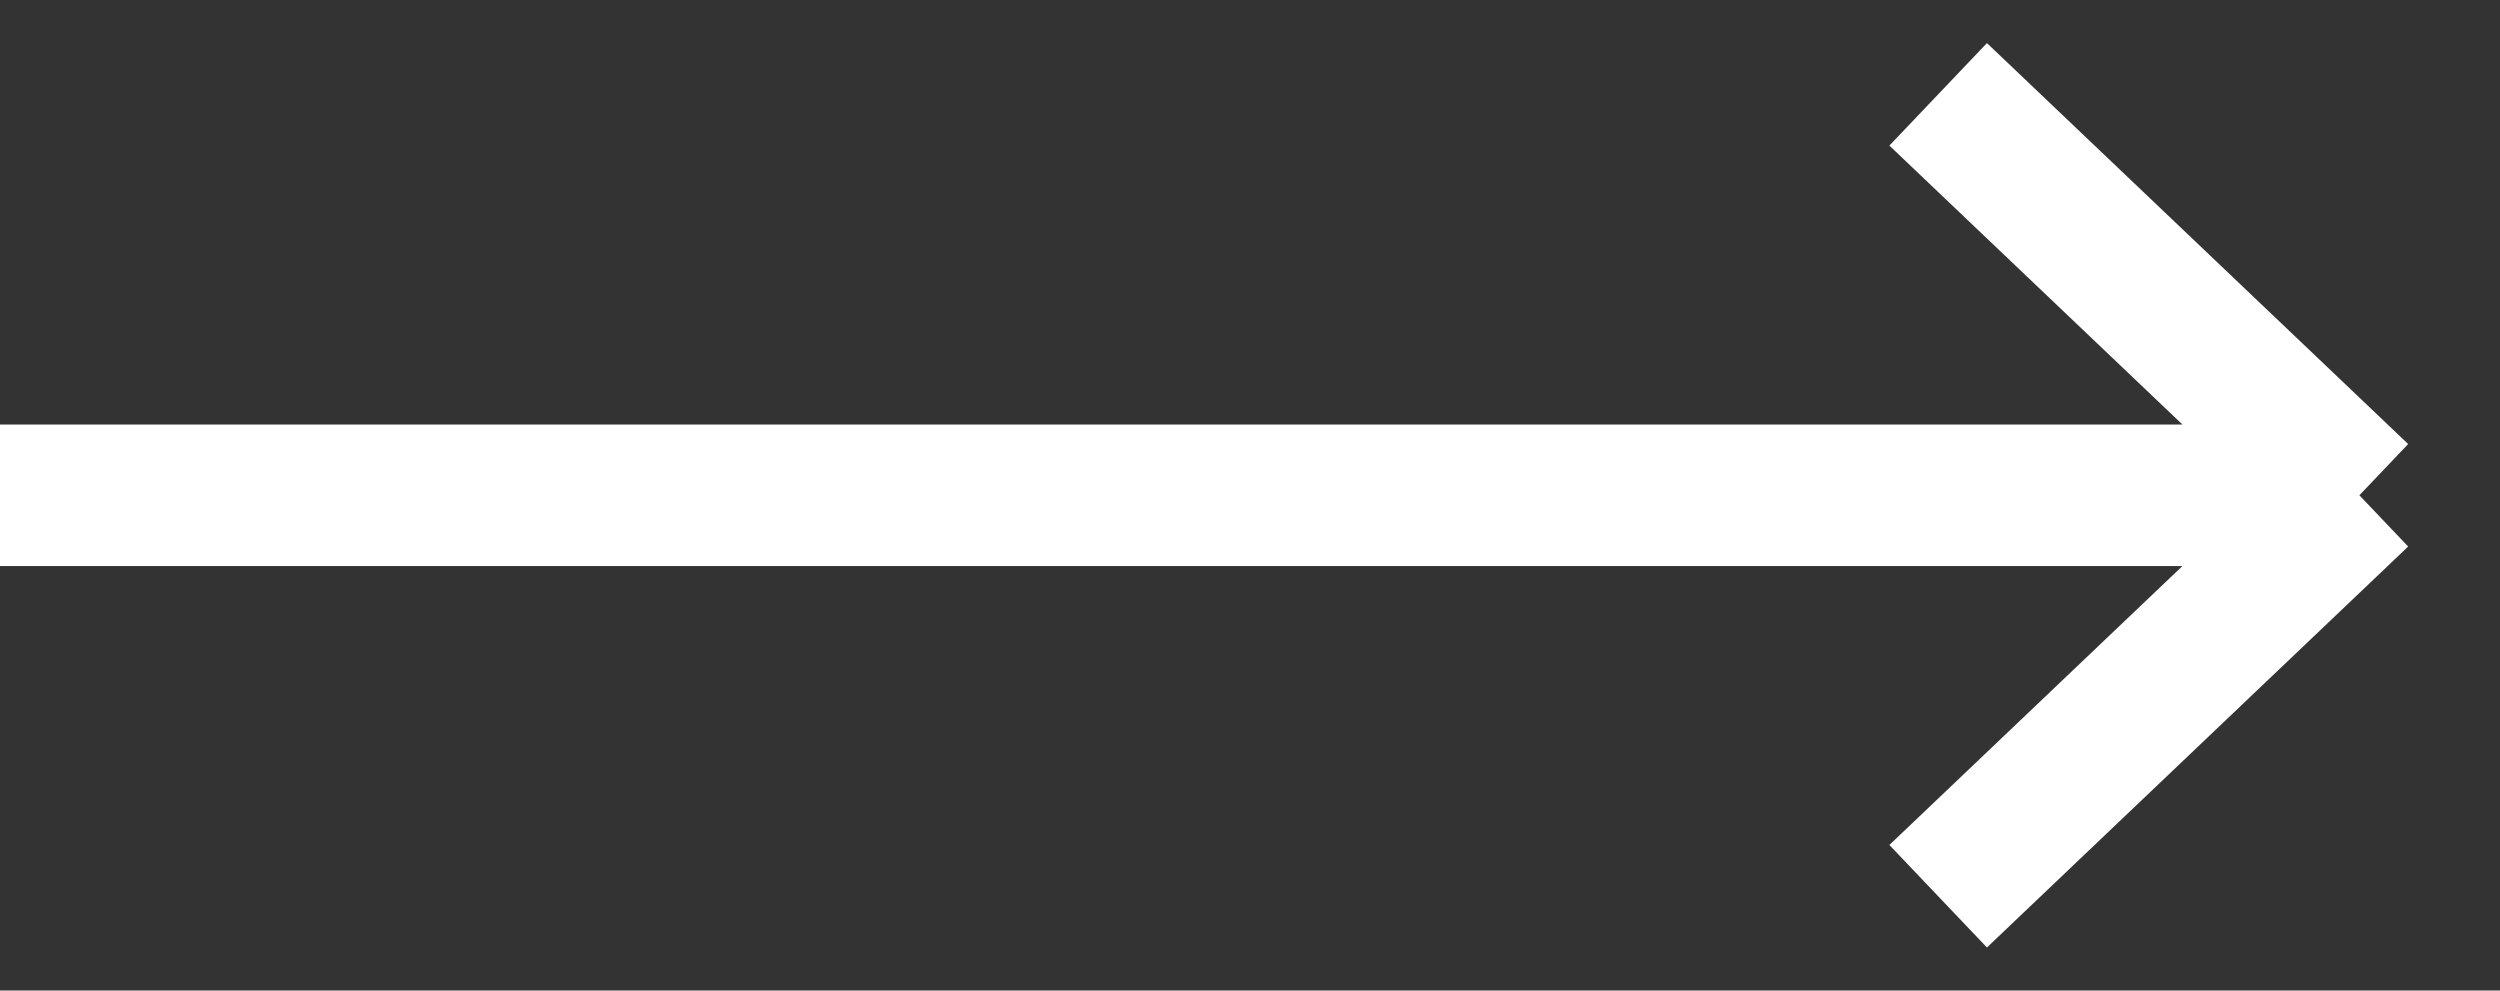 <svg width="53" height="21" viewBox="0 0 53 21" fill="none" xmlns="http://www.w3.org/2000/svg">
<rect x="0" y="0" width="53" height="21" fill="#333333" stroke="none"/>
<path d="M41.089 2L50.019 10.5M50.019 10.5L41.089 19M50.019 10.5H0" stroke="white" stroke-width="3"/>
</svg>
